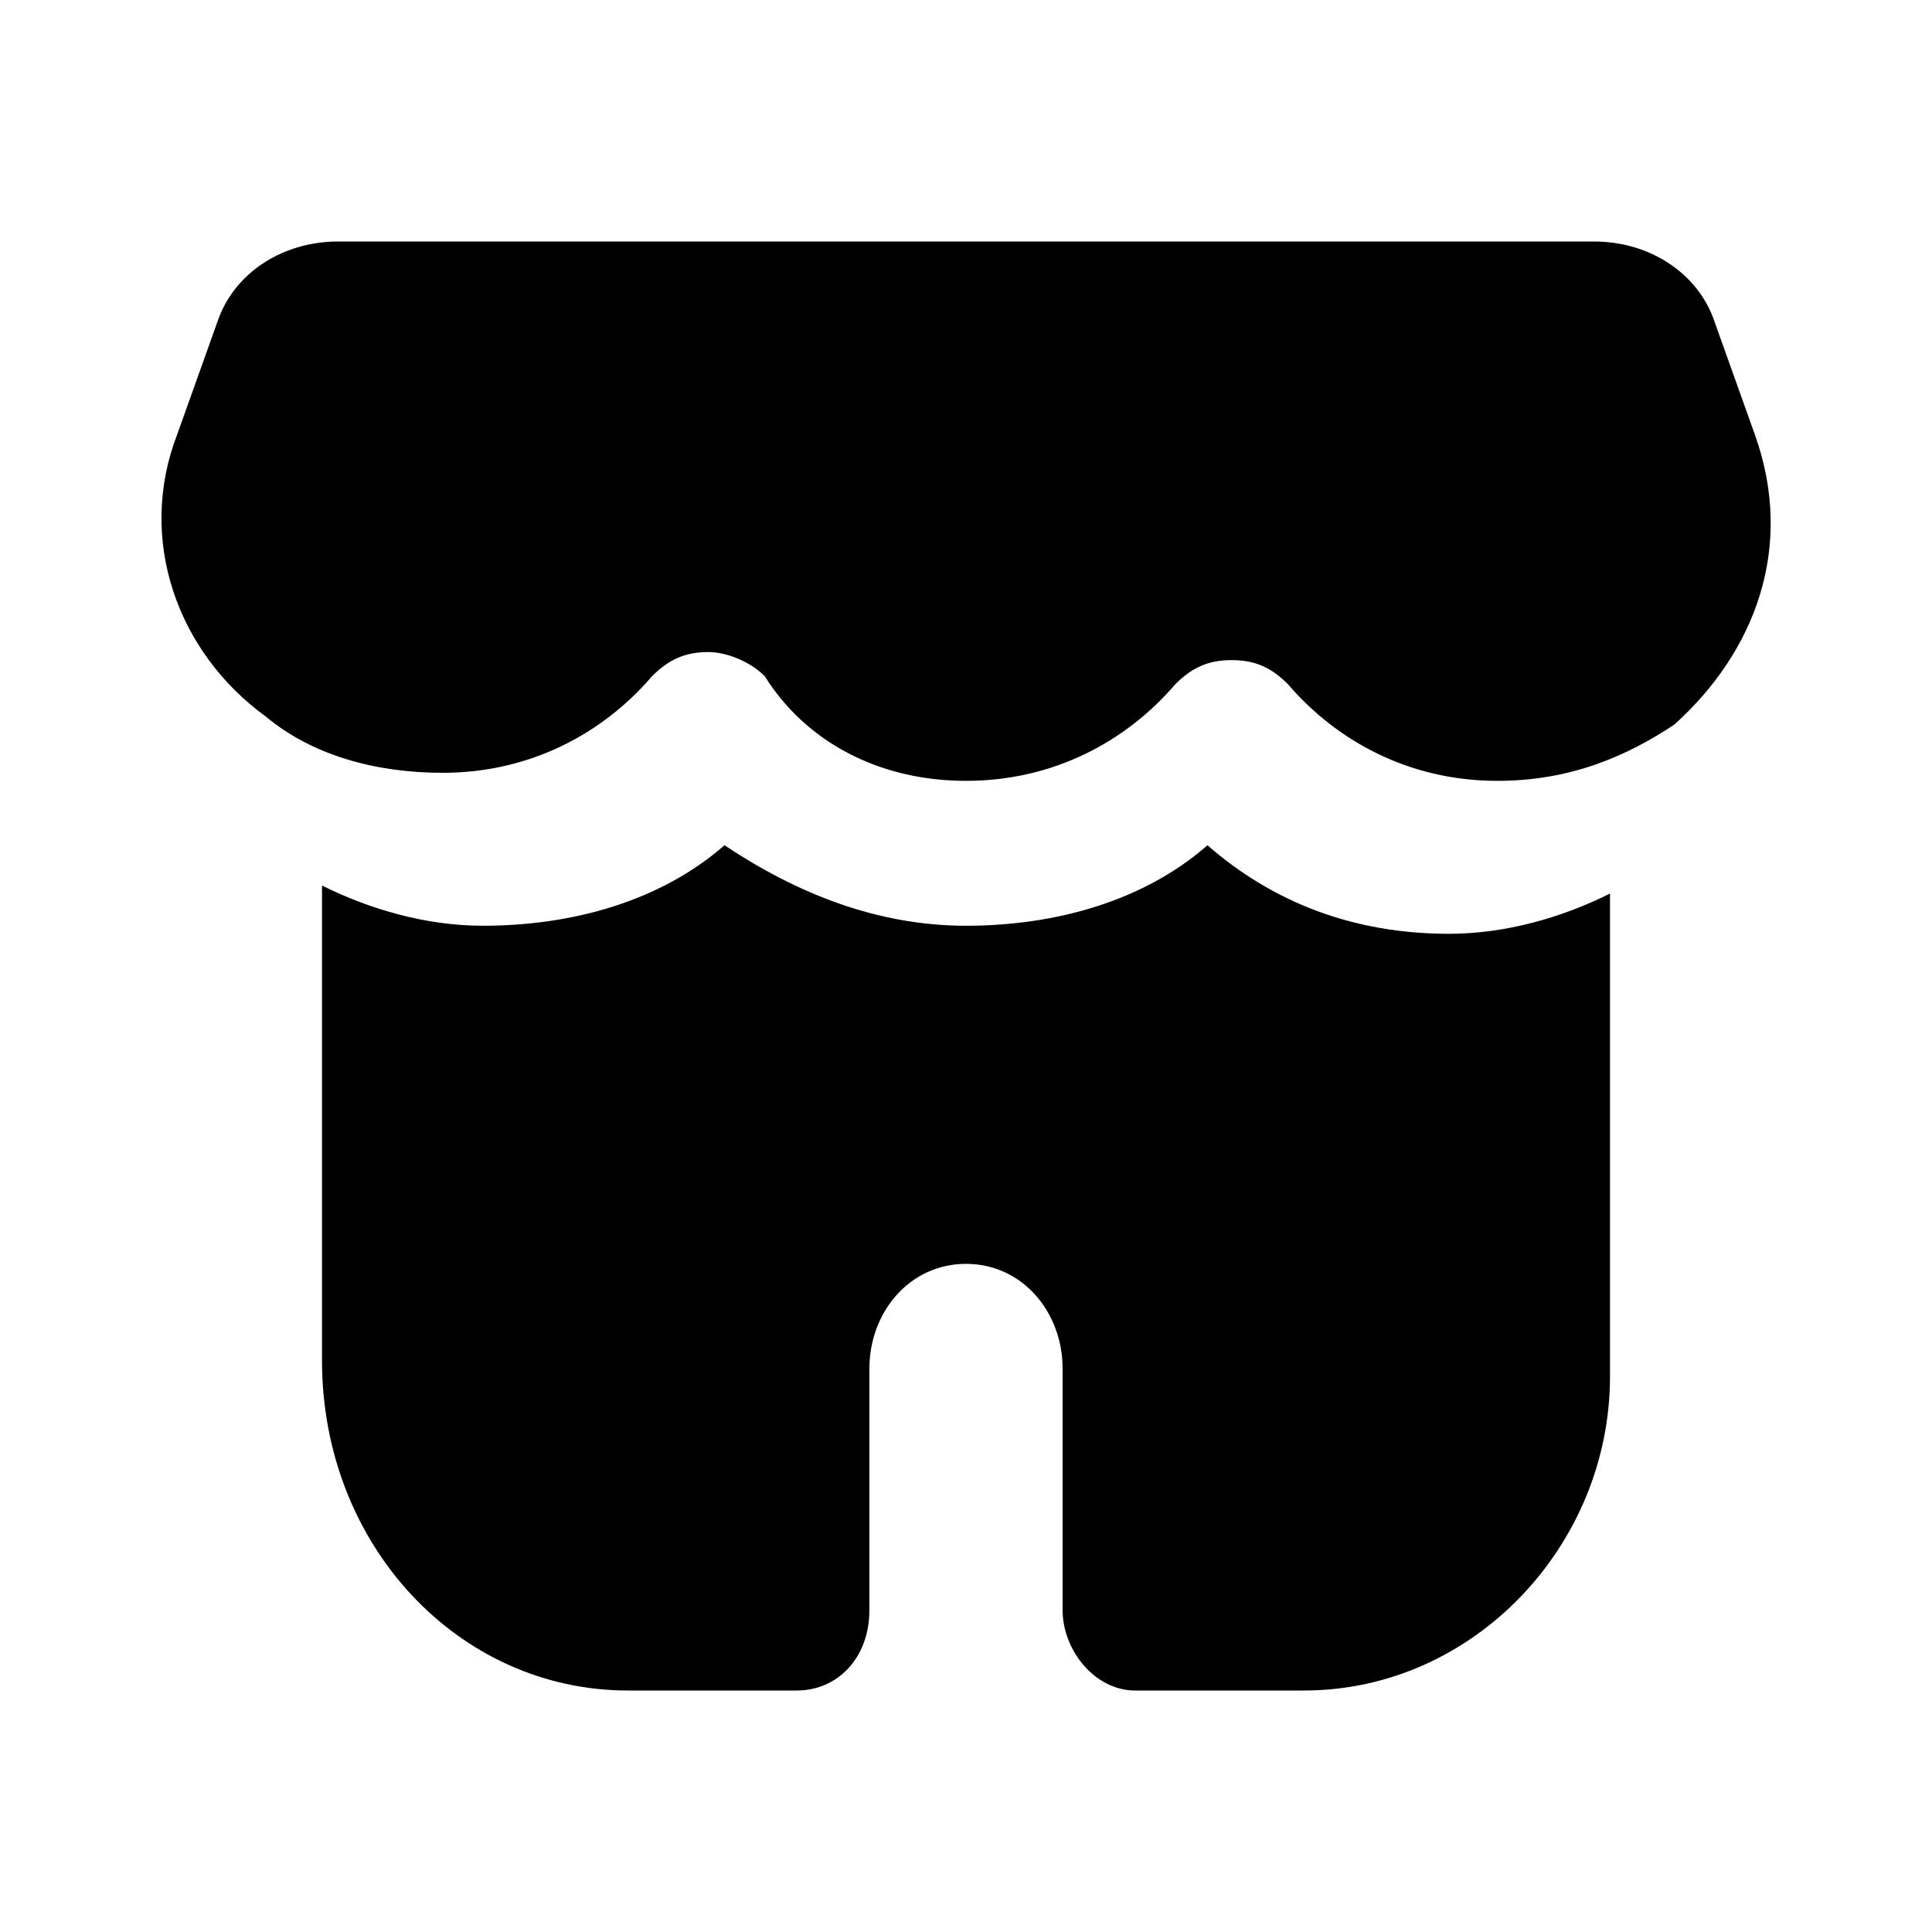 <svg width="24" height="24" viewBox="0 0 24 24" fill="none" xmlns="http://www.w3.org/2000/svg">
<path d="M15 10.5C14.2 11.2 13.1 11.5 12 11.5C10.9 11.5 9.9 11.1 9 10.5C8.2 11.2 7.1 11.5 6 11.5C5.3 11.5 4.6 11.3 4 11V16.9C4 19.2 5.7 21 7.8 21H9.9C10.4 21 10.8 20.6 10.8 20V17C10.8 16.3 11.3 15.7 12 15.7C12.7 15.7 13.2 16.3 13.2 17V20C13.2 20.5 13.6 21 14.1 21H16.2C18.3 21 20 19.2 20 17.1V11.1C19.4 11.4 18.7 11.6 18 11.6C16.8 11.6 15.8 11.2 15 10.5Z" fill="black"/>
<path d="M21.8 5.4L21.3 4C21.1 3.4 20.5 3 19.8 3H4.2C3.5 3 2.9 3.4 2.7 4L2.2 5.4C1.7 6.7 2.2 8.1 3.3 8.9C3.9 9.4 4.7 9.6 5.5 9.6C6.6 9.6 7.5 9.1 8.1 8.4C8.3 8.2 8.5 8.1 8.8 8.1C9 8.1 9.3 8.2 9.5 8.4C10 9.2 10.9 9.7 12 9.7C13.1 9.7 14 9.2 14.6 8.5C14.8 8.3 15 8.2 15.3 8.2C15.6 8.2 15.8 8.3 16 8.5C16.6 9.2 17.5 9.7 18.6 9.7C19.5 9.7 20.2 9.4 20.8 9C21.8 8.1 22.3 6.8 21.8 5.4Z" fill="black"/>
</svg>
